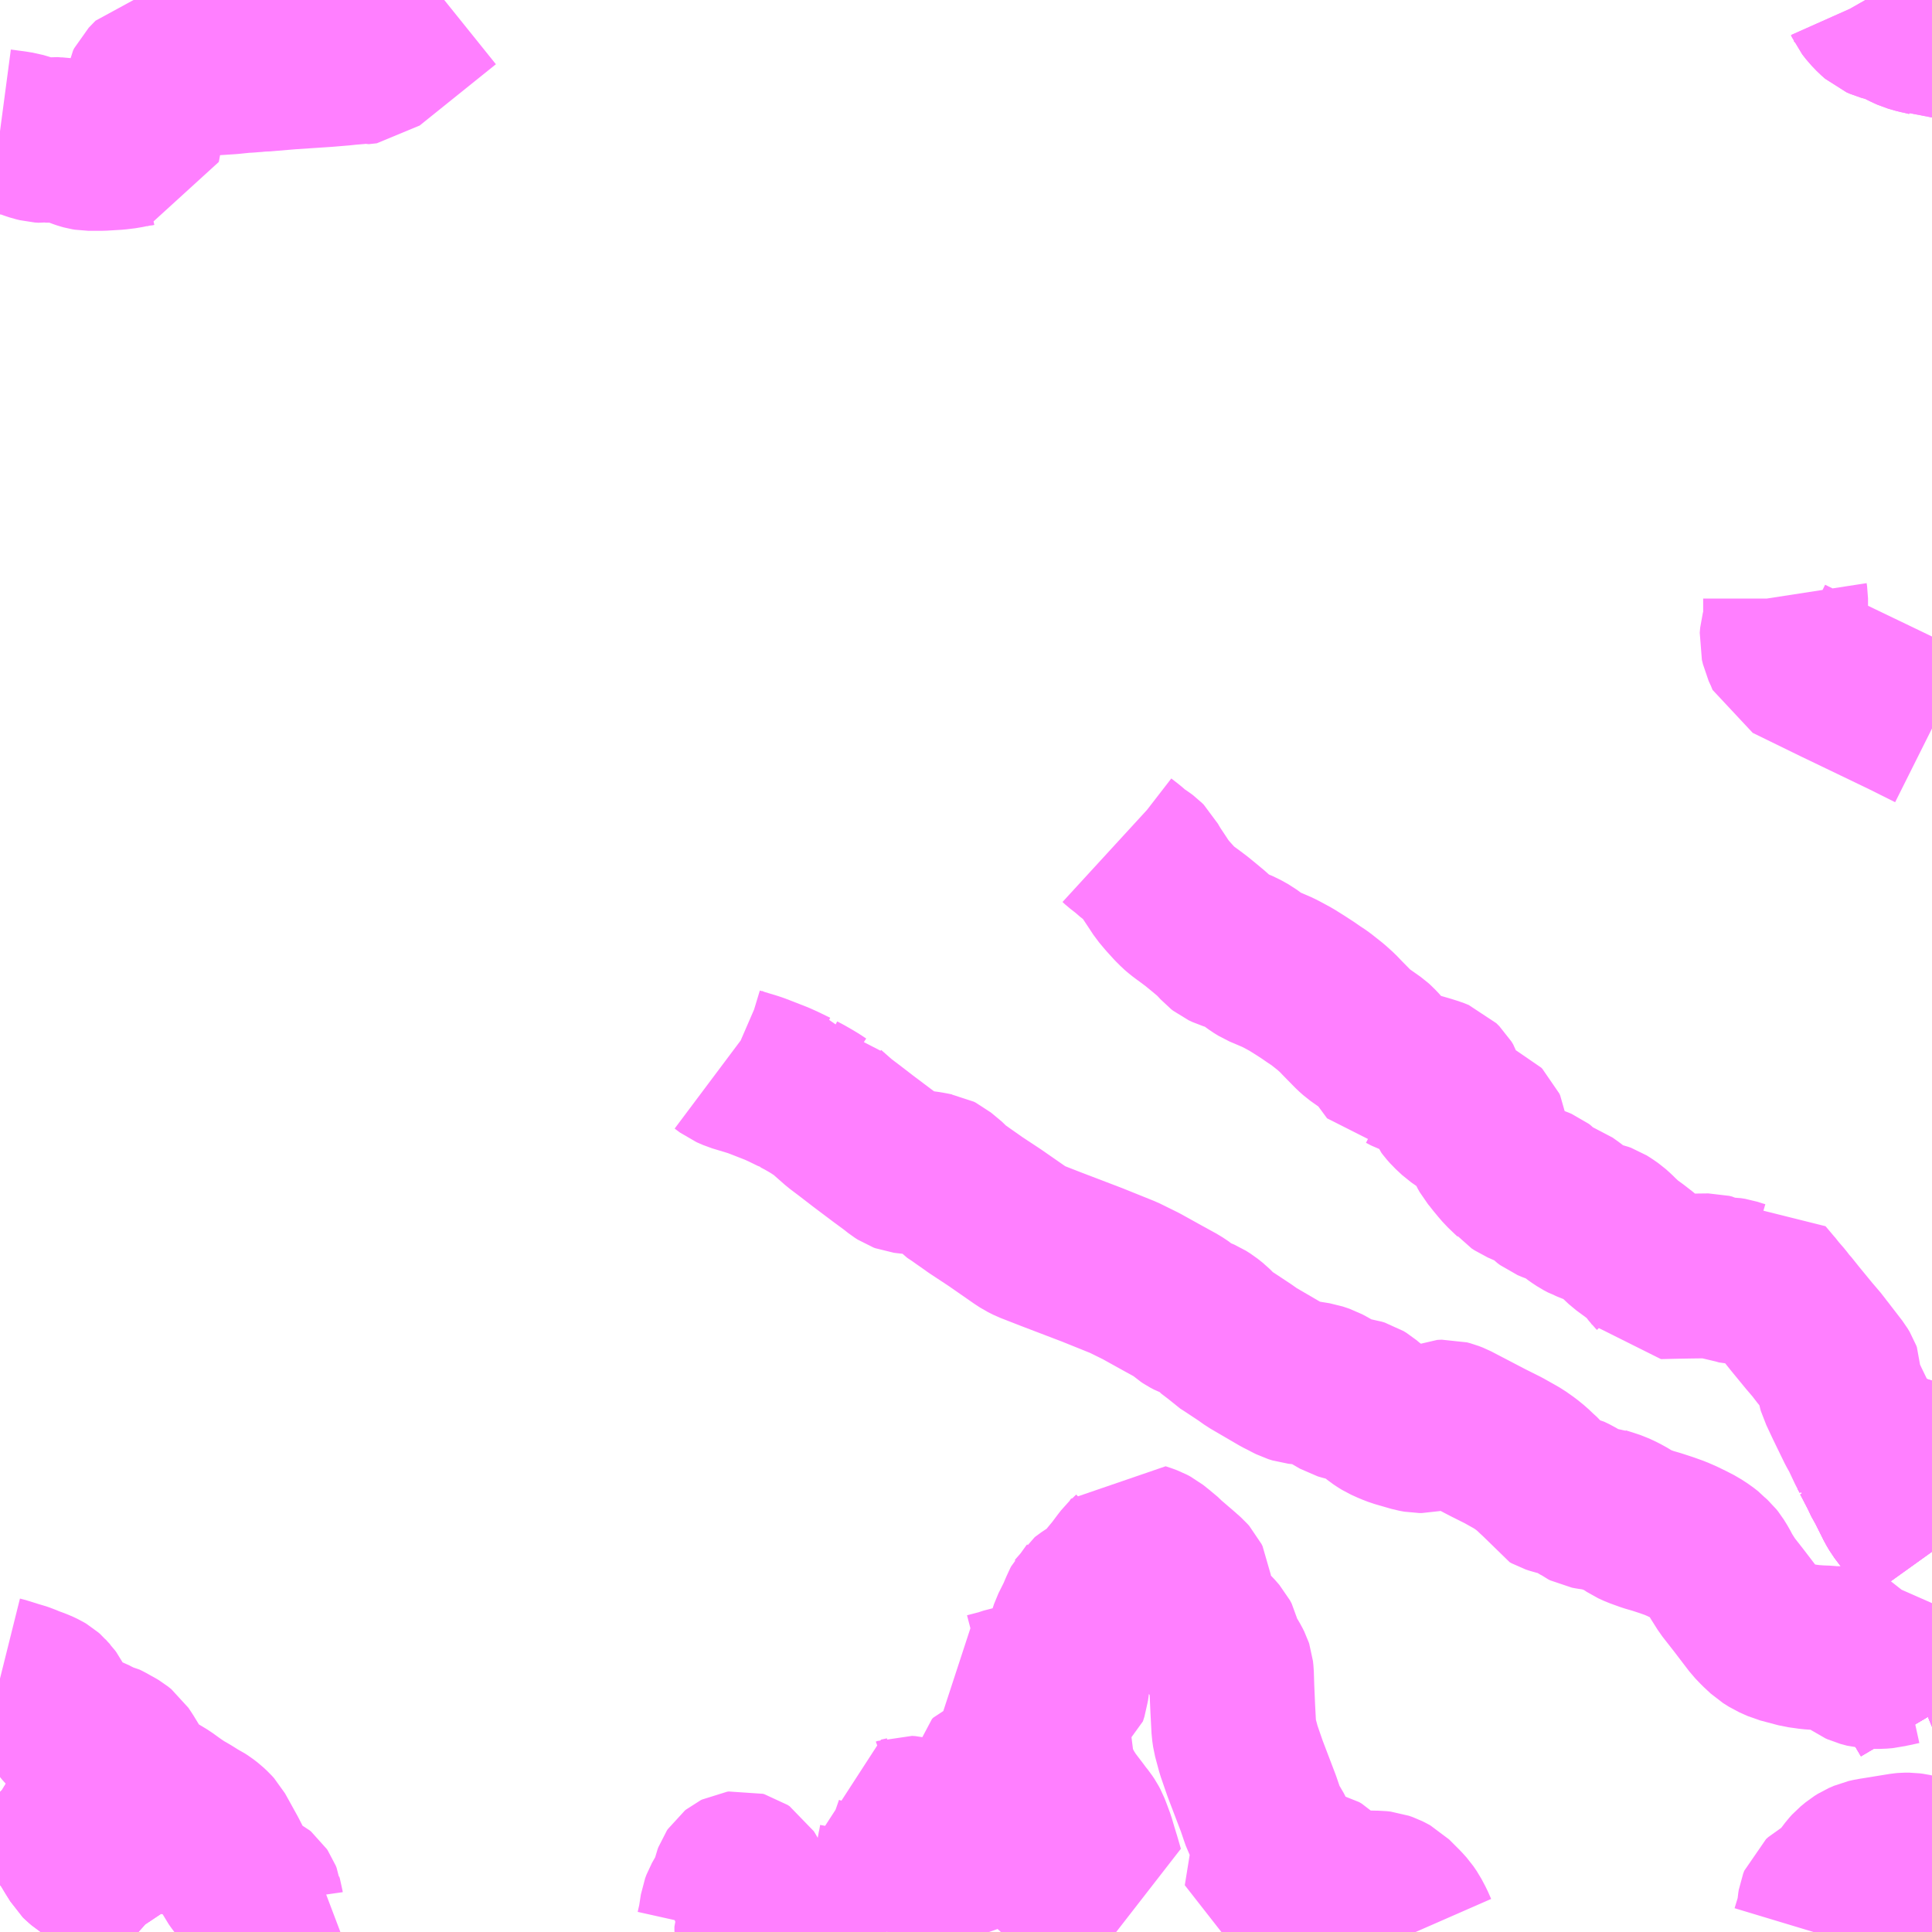 <?xml version="1.0" encoding="UTF-8"?>
<svg  xmlns="http://www.w3.org/2000/svg" xmlns:xlink="http://www.w3.org/1999/xlink" xmlns:go="http://purl.org/svgmap/profile" property="N07_001,N07_002,N07_003,N07_004,N07_005,N07_006,N07_007" viewBox="13886.719 -3647.461 8.789 8.789" go:dataArea="13886.71875 -3647.4609375 8.7890625 8.7890625" >
<globalCoordinateSystem srsName="http://purl.org/crs/84" transform="matrix(100.0,0.0,0.0,-100.0,0.0,0.0)" />
<defs>
 <g id="p0" >
  <circle cx="0.0" cy="0.0" r="3" stroke="green" stroke-width="0.75" vector-effect="non-scaling-stroke" />
 </g>
</defs>
<g fill="none" fill-rule="evenodd" stroke="#FF00FF" stroke-width="0.75" opacity="0.5" vector-effect="non-scaling-stroke" stroke-linejoin="bevel" >
<path content="1,群北第一交通（株）,はるな郷線,5.0,5.0,5.0," xlink:title="1" d="M13891.806,-3643.634L13891.818,-3643.623L13891.849,-3643.599L13891.879,-3643.573L13891.914,-3643.549L13891.922,-3643.543L13891.93,-3643.535L13891.937,-3643.522L13891.955,-3643.492L13891.979,-3643.456L13892.006,-3643.415L13892.032,-3643.384L13892.061,-3643.352L13892.081,-3643.332L13892.089,-3643.325L13892.104,-3643.313L13892.13,-3643.294L13892.162,-3643.27L13892.195,-3643.243L13892.231,-3643.213L13892.249,-3643.196L13892.268,-3643.176L13892.277,-3643.166L13892.286,-3643.159L13892.303,-3643.151L13892.339,-3643.14L13892.363,-3643.13L13892.381,-3643.12L13892.397,-3643.111L13892.416,-3643.097L13892.438,-3643.081L13892.459,-3643.068L13892.49,-3643.055L13892.532,-3643.037L13892.557,-3643.024L13892.592,-3643.005L13892.632,-3642.98L13892.669,-3642.956L13892.695,-3642.938L13892.704,-3642.932L13892.725,-3642.918L13892.773,-3642.88L13892.803,-3642.853L13892.824,-3642.831L13892.879,-3642.775L13892.897,-3642.759L13892.965,-3642.711L13892.975,-3642.702L13892.994,-3642.682L13892.998,-3642.677L13893.016,-3642.653L13893.058,-3642.596L13893.097,-3642.596L13893.106,-3642.595L13893.131,-3642.582L13893.154,-3642.574L13893.159,-3642.573L13893.171,-3642.57L13893.209,-3642.559L13893.241,-3642.549L13893.261,-3642.541L13893.268,-3642.534L13893.275,-3642.527L13893.283,-3642.514L13893.288,-3642.498L13893.292,-3642.481L13893.299,-3642.452L13893.303,-3642.442L13893.309,-3642.434L13893.324,-3642.417L13893.353,-3642.39L13893.366,-3642.381L13893.376,-3642.374L13893.387,-3642.367L13893.402,-3642.36L13893.42,-3642.356L13893.442,-3642.347L13893.45,-3642.345L13893.456,-3642.343L13893.465,-3642.339L13893.47,-3642.334L13893.474,-3642.325L13893.478,-3642.296L13893.484,-3642.271L13893.488,-3642.254L13893.495,-3642.238L13893.504,-3642.222L13893.519,-3642.204L13893.528,-3642.192L13893.547,-3642.169L13893.565,-3642.148L13893.59,-3642.124L13893.606,-3642.109L13893.615,-3642.098L13893.626,-3642.091L13893.635,-3642.085L13893.649,-3642.079L13893.66,-3642.074L13893.677,-3642.067L13893.695,-3642.059L13893.707,-3642.055L13893.721,-3642.049L13893.729,-3642.043L13893.74,-3642.031L13893.756,-3642.015L13893.768,-3642.006L13893.787,-3641.998L13893.816,-3641.988L13893.838,-3641.98L13893.862,-3641.963L13893.88,-3641.949L13893.896,-3641.937L13893.917,-3641.923L13893.936,-3641.913L13893.945,-3641.91L13893.958,-3641.904L13893.987,-3641.894L13894,-3641.891L13894.011,-3641.887L13894.027,-3641.877L13894.047,-3641.863L13894.065,-3641.847L13894.078,-3641.834L13894.096,-3641.817L13894.112,-3641.802L13894.127,-3641.791L13894.153,-3641.772L13894.171,-3641.758L13894.189,-3641.744L13894.206,-3641.728L13894.221,-3641.711L13894.244,-3641.681L13894.249,-3641.676L13894.261,-3641.66L13894.266,-3641.653L13894.349,-3641.655L13894.354,-3641.655L13894.413,-3641.656L13894.495,-3641.657L13894.507,-3641.654L13894.526,-3641.644L13894.534,-3641.64L13894.543,-3641.64L13894.567,-3641.64L13894.58,-3641.64L13894.599,-3641.637L13894.627,-3641.628L13894.644,-3641.623L13894.657,-3641.623L13894.668,-3641.624L13894.684,-3641.626L13894.707,-3641.63L13894.722,-3641.635L13894.737,-3641.641L13894.78,-3641.59L13894.789,-3641.58L13894.796,-3641.57L13894.823,-3641.539L13894.842,-3641.514L13894.849,-3641.507L13894.885,-3641.462L13894.949,-3641.384L13894.99,-3641.336L13895.002,-3641.319L13895.012,-3641.307L13895.076,-3641.224L13895.085,-3641.209L13895.088,-3641.201L13895.088,-3641.178L13895.086,-3641.162L13895.088,-3641.152L13895.09,-3641.145L13895.093,-3641.139L13895.122,-3641.077L13895.174,-3640.97L13895.192,-3640.938L13895.224,-3640.87L13895.234,-3640.852L13895.238,-3640.84L13895.24,-3640.838L13895.249,-3640.821L13895.28,-3640.761L13895.298,-3640.723L13895.307,-3640.709L13895.351,-3640.621L13895.364,-3640.599L13895.422,-3640.522L13895.508,-3640.402M13895.508,-3639.827L13895.476,-3639.811L13895.449,-3639.798L13895.432,-3639.791L13895.508,-3639.662"/>
<path content="1,群北第一交通（株）,伊香保線,5.0,5.0,5.0," xlink:title="1" d="M13888.74,-3647.461L13888.694,-3647.424L13888.429,-3647.211L13888.393,-3647.182L13888.356,-3647.178L13888.35,-3647.18L13888.302,-3647.176L13888.274,-3647.173L13888.202,-3647.167L13888.036,-3647.156L13888.012,-3647.154L13887.917,-3647.146L13887.9,-3647.146L13887.887,-3647.144L13887.87,-3647.143L13887.847,-3647.141L13887.825,-3647.14L13887.767,-3647.134L13887.691,-3647.129L13887.645,-3647.124L13887.629,-3647.124L13887.482,-3647.111L13887.461,-3647.109L13887.428,-3647.107L13887.423,-3647.106L13887.392,-3647.074L13887.387,-3647.064L13887.384,-3647.045L13887.382,-3647.036L13887.376,-3646.992L13887.365,-3646.925L13887.35,-3646.814L13887.348,-3646.805L13887.34,-3646.804L13887.331,-3646.802L13887.322,-3646.802L13887.29,-3646.795L13887.249,-3646.79L13887.182,-3646.786L13887.121,-3646.786L13887.115,-3646.787L13887.109,-3646.788L13887.098,-3646.791L13887.089,-3646.794L13887.065,-3646.803L13887.029,-3646.818L13887.013,-3646.823L13887.002,-3646.825L13886.99,-3646.825L13886.984,-3646.826L13886.974,-3646.826L13886.957,-3646.825L13886.948,-3646.824L13886.941,-3646.823L13886.932,-3646.823L13886.924,-3646.823L13886.917,-3646.822L13886.901,-3646.823L13886.897,-3646.824L13886.88,-3646.828L13886.862,-3646.834L13886.84,-3646.842L13886.827,-3646.846L13886.81,-3646.851L13886.797,-3646.853L13886.779,-3646.856L13886.755,-3646.859L13886.734,-3646.862L13886.719,-3646.864"/>
<path content="1,群北第一交通（株）,渋川線,6.0,6.0,6.0," xlink:title="1" d="M13895.508,-3640.816L13895.488,-3640.81L13895.475,-3640.81L13895.506,-3640.741L13895.508,-3640.738M13895.508,-3639.827L13895.476,-3639.811L13895.449,-3639.798L13895.432,-3639.791L13895.508,-3639.662"/>
<path content="1,群北第一交通（株）,駒寄線,5.0,5.0,5.0," xlink:title="1" d="M13895.432,-3639.791L13895.508,-3639.662"/>
<path content="1,群北第一交通（株）,駒寄線,5.0,5.0,5.0," xlink:title="1" d="M13895.476,-3639.811L13895.449,-3639.798L13895.432,-3639.791"/>
<path content="1,群北第一交通（株）,駒寄線,5.0,5.0,5.0," xlink:title="1" d="M13890.013,-3642.627L13890.037,-3642.609L13890.067,-3642.596L13890.143,-3642.573L13890.158,-3642.568L13890.184,-3642.558L13890.253,-3642.531L13890.284,-3642.517L13890.331,-3642.494L13890.349,-3642.489L13890.354,-3642.482L13890.377,-3642.47L13890.405,-3642.454L13890.425,-3642.442L13890.454,-3642.423L13890.463,-3642.422L13890.48,-3642.403L13890.538,-3642.352L13890.583,-3642.318L13890.644,-3642.271L13890.733,-3642.204L13890.786,-3642.165L13890.81,-3642.146L13890.824,-3642.137L13890.832,-3642.134L13890.84,-3642.133L13890.857,-3642.131L13890.876,-3642.129L13890.889,-3642.127L13890.901,-3642.127L13890.916,-3642.125L13890.938,-3642.122L13890.949,-3642.12L13890.96,-3642.118L13890.969,-3642.116L13890.981,-3642.114L13890.989,-3642.11L13891,-3642.101L13891.012,-3642.091L13891.036,-3642.071L13891.054,-3642.051L13891.063,-3642.045L13891.081,-3642.033L13891.105,-3642.016L13891.135,-3641.995L13891.156,-3641.98L13891.244,-3641.922L13891.362,-3641.84L13891.382,-3641.827L13891.406,-3641.815L13891.419,-3641.81L13891.501,-3641.778L13891.687,-3641.707L13891.831,-3641.649L13891.91,-3641.61L13892.011,-3641.554L13892.073,-3641.52L13892.1,-3641.502L13892.118,-3641.486L13892.127,-3641.48L13892.144,-3641.471L13892.166,-3641.463L13892.187,-3641.454L13892.206,-3641.442L13892.23,-3641.423L13892.252,-3641.401L13892.266,-3641.387L13892.28,-3641.379L13892.29,-3641.369L13892.312,-3641.355L13892.383,-3641.308L13892.414,-3641.286L13892.546,-3641.209L13892.57,-3641.197L13892.585,-3641.189L13892.601,-3641.181L13892.62,-3641.175L13892.648,-3641.172L13892.671,-3641.168L13892.708,-3641.162L13892.738,-3641.152L13892.764,-3641.138L13892.79,-3641.122L13892.821,-3641.104L13892.831,-3641.101L13892.846,-3641.097L13892.874,-3641.093L13892.895,-3641.09L13892.908,-3641.086L13892.921,-3641.078L13892.941,-3641.061L13892.965,-3641.043L13892.992,-3641.021L13893.007,-3641.011L13893.02,-3641.003L13893.051,-3640.989L13893.077,-3640.979L13893.153,-3640.957L13893.175,-3640.953L13893.188,-3640.953L13893.197,-3640.955L13893.219,-3640.962L13893.236,-3640.975L13893.244,-3640.975L13893.269,-3640.988L13893.276,-3640.991L13893.296,-3640.992L13893.311,-3640.988L13893.329,-3640.981L13893.49,-3640.897L13893.558,-3640.863L13893.606,-3640.836L13893.627,-3640.824L13893.661,-3640.8L13893.688,-3640.778L13893.71,-3640.757L13893.732,-3640.737L13893.742,-3640.725L13893.756,-3640.704L13893.769,-3640.682L13893.778,-3640.677L13893.796,-3640.671L13893.817,-3640.666L13893.821,-3640.664L13893.834,-3640.661L13893.846,-3640.657L13893.855,-3640.655L13893.878,-3640.644L13893.923,-3640.617L13893.931,-3640.611L13893.939,-3640.607L13893.955,-3640.604L13893.976,-3640.601L13893.994,-3640.6L13894.004,-3640.596L13894.033,-3640.587L13894.063,-3640.577L13894.093,-3640.563L13894.122,-3640.547L13894.146,-3640.531L13894.17,-3640.52L13894.217,-3640.503L13894.255,-3640.492L13894.301,-3640.477L13894.34,-3640.463L13894.37,-3640.45L13894.405,-3640.433L13894.436,-3640.417L13894.465,-3640.398L13894.487,-3640.381L13894.496,-3640.371L13894.507,-3640.361L13894.515,-3640.351L13894.531,-3640.325L13894.544,-3640.3L13894.548,-3640.293L13894.577,-3640.247L13894.631,-3640.178L13894.702,-3640.085L13894.726,-3640.06L13894.757,-3640.031L13894.784,-3640.014L13894.822,-3639.997L13894.905,-3639.975L13894.934,-3639.971L13894.955,-3639.968L13894.998,-3639.965L13895.028,-3639.964L13895.046,-3639.962L13895.067,-3639.961L13895.089,-3639.961L13895.095,-3639.961L13895.112,-3639.958L13895.129,-3639.949L13895.144,-3639.932L13895.17,-3639.9L13895.177,-3639.895L13895.188,-3639.89L13895.218,-3639.882L13895.231,-3639.881L13895.24,-3639.88L13895.272,-3639.88L13895.297,-3639.882L13895.313,-3639.886L13895.318,-3639.887L13895.329,-3639.889L13895.37,-3639.898L13895.432,-3639.791"/>
<path content="1,群馬バス（株）,002,5.0,5.5,5.5," xlink:title="1" d="M13895.508,-3639.662L13895.432,-3639.791L13895.449,-3639.798L13895.476,-3639.811L13895.508,-3639.827M13895.508,-3640.738L13895.506,-3640.741L13895.475,-3640.81L13895.488,-3640.81L13895.508,-3640.816M13895.508,-3647.302L13895.506,-3647.302L13895.501,-3647.304L13895.492,-3647.307L13895.463,-3647.314L13895.444,-3647.318L13895.413,-3647.327L13895.404,-3647.331L13895.389,-3647.338L13895.379,-3647.343L13895.367,-3647.349L13895.359,-3647.354L13895.338,-3647.362L13895.335,-3647.364L13895.285,-3647.378L13895.269,-3647.385L13895.253,-3647.399L13895.231,-3647.422L13895.213,-3647.445L13895.209,-3647.454L13895.205,-3647.461"/>
<path content="1,群馬バス（株）,011,0.0,2.0,2.0," xlink:title="1" d="M13895.508,-3647.302L13895.506,-3647.302L13895.501,-3647.304L13895.492,-3647.307L13895.463,-3647.314L13895.444,-3647.318L13895.413,-3647.327L13895.404,-3647.331L13895.389,-3647.338L13895.379,-3647.343L13895.367,-3647.349L13895.359,-3647.354L13895.338,-3647.362L13895.335,-3647.364L13895.285,-3647.378L13895.269,-3647.385L13895.253,-3647.399L13895.231,-3647.422L13895.213,-3647.445L13895.209,-3647.454L13895.205,-3647.461"/>
<path content="1,群馬バス（株）,015,9.0,8.5,8.5," xlink:title="1" d="M13887.349,-3638.672L13887.34,-3638.68L13887.316,-3638.716L13887.293,-3638.757L13887.283,-3638.781L13887.279,-3638.802L13887.282,-3638.813L13887.275,-3638.828L13887.269,-3638.86L13887.263,-3638.877L13887.255,-3638.891L13887.244,-3638.904L13887.228,-3638.915L13887.202,-3638.93L13887.182,-3638.942L13887.159,-3638.955L13887.141,-3638.966L13887.126,-3638.975L13887.106,-3638.988L13887.099,-3638.994L13887.093,-3638.999L13887.087,-3639.005L13887.081,-3639.015L13887.064,-3639.042L13887.043,-3639.077L13887.035,-3639.09L13887.028,-3639.1L13887.017,-3639.114L13887.005,-3639.128L13886.989,-3639.147L13886.973,-3639.164L13886.958,-3639.178L13886.948,-3639.187L13886.939,-3639.193L13886.927,-3639.202L13886.912,-3639.211L13886.88,-3639.231L13886.863,-3639.237L13886.828,-3639.254L13886.795,-3639.27L13886.751,-3639.291L13886.734,-3639.299L13886.721,-3639.307L13886.719,-3639.309"/>
<path content="2,前橋市,榛東線,13.5,13.5,11.0," xlink:title="2" d="M13895.508,-3644.147L13895.444,-3644.179L13895.39,-3644.206L13895.257,-3644.27L13895.076,-3644.357L13895.037,-3644.376L13894.857,-3644.464L13894.846,-3644.491L13894.832,-3644.521L13894.83,-3644.53L13894.825,-3644.55L13894.827,-3644.573L13894.835,-3644.602L13894.841,-3644.632L13894.842,-3644.656L13894.842,-3644.738L13894.84,-3644.751"/>
<path content="3,高崎市,かみつけ線　系19　箕郷支所先回り,6.0,5.0,5.0," xlink:title="3" d="M13894.969,-3638.672L13894.988,-3638.735L13894.995,-3638.766L13894.997,-3638.791L13894.999,-3638.803L13895.004,-3638.816L13895.014,-3638.825L13895.023,-3638.83L13895.04,-3638.836L13895.059,-3638.843L13895.072,-3638.855L13895.139,-3638.943L13895.149,-3638.954L13895.172,-3638.973L13895.188,-3638.983L13895.211,-3638.993L13895.233,-3638.998L13895.24,-3638.999L13895.284,-3639.006L13895.308,-3639.01L13895.376,-3639.021L13895.387,-3639.022L13895.403,-3639.022L13895.418,-3639.02L13895.441,-3639.015L13895.458,-3639.009L13895.475,-3639.005L13895.486,-3639.003L13895.501,-3639.001L13895.508,-3639.001"/>
<path content="3,高崎市,かみつけ線　系20　菅谷先回り,6.0,5.0,5.0," xlink:title="3" d="M13895.508,-3639.001L13895.501,-3639.001L13895.498,-3638.982L13895.486,-3638.961L13895.467,-3638.946L13895.467,-3638.939L13895.477,-3638.91L13895.478,-3638.906L13895.478,-3638.903L13895.478,-3638.901L13895.477,-3638.899L13895.476,-3638.898L13895.475,-3638.897L13895.473,-3638.896L13895.472,-3638.896L13895.435,-3638.887L13895.428,-3638.886L13895.423,-3638.887L13895.424,-3638.88L13895.47,-3638.807L13895.488,-3638.78L13895.508,-3638.748M13895.508,-3638.725L13895.493,-3638.718L13895.46,-3638.702L13895.46,-3638.701L13895.479,-3638.672"/>
<path content="3,高崎市,はるバス宮沢・白岩線,3.3,1.5,0.0," xlink:title="3" d="M13889.981,-3638.672L13889.986,-3638.682L13889.99,-3638.7L13889.995,-3638.721L13890.005,-3638.785L13890.011,-3638.801L13890.024,-3638.824L13890.048,-3638.855L13890.058,-3638.875L13890.059,-3638.905L13890.062,-3638.918L13890.065,-3638.926L13890.069,-3638.932L13890.074,-3638.936L13890.08,-3638.939L13890.087,-3638.94L13890.094,-3638.938L13890.103,-3638.932L13890.108,-3638.924L13890.119,-3638.904L13890.125,-3638.891L13890.14,-3638.857L13890.155,-3638.821L13890.167,-3638.784L13890.172,-3638.764L13890.173,-3638.744L13890.172,-3638.734L13890.171,-3638.72L13890.162,-3638.696L13890.162,-3638.678L13890.163,-3638.672M13890.323,-3638.672L13890.326,-3638.677L13890.335,-3638.685L13890.343,-3638.689L13890.36,-3638.69L13890.383,-3638.686L13890.413,-3638.675L13890.421,-3638.672M13890.751,-3638.672L13890.741,-3638.695L13890.736,-3638.72L13890.737,-3638.755L13890.742,-3638.796L13890.745,-3638.814L13890.75,-3638.822L13890.757,-3638.829L13890.768,-3638.832L13890.787,-3638.833L13890.816,-3638.836L13890.827,-3638.844L13890.837,-3638.855L13890.841,-3638.86L13890.845,-3638.869L13890.847,-3638.885L13890.844,-3638.904L13890.838,-3638.926L13890.822,-3638.967L13890.811,-3639.003L13890.808,-3639.018L13890.807,-3639.027L13890.809,-3639.042L13890.813,-3639.059L13890.819,-3639.092L13890.819,-3639.117L13890.816,-3639.142L13890.808,-3639.181L13890.835,-3639.187L13890.843,-3639.19L13890.858,-3639.189L13890.879,-3639.184L13890.888,-3639.174L13890.891,-3639.163L13890.89,-3639.15L13890.874,-3639.104L13890.862,-3639.073L13890.854,-3639.05L13890.854,-3639.042L13890.855,-3639.03L13890.861,-3639.021L13890.87,-3639.015L13890.892,-3639.014L13890.943,-3639.015L13890.986,-3639.015L13891.021,-3639.019L13891.054,-3639.022L13891.094,-3639.026L13891.114,-3639.031L13891.129,-3639.038L13891.138,-3639.046L13891.144,-3639.053L13891.147,-3639.058L13891.15,-3639.061L13891.152,-3639.066L13891.154,-3639.07L13891.156,-3639.075L13891.158,-3639.08L13891.159,-3639.088L13891.161,-3639.101L13891.162,-3639.113L13891.166,-3639.167L13891.173,-3639.212L13891.185,-3639.254L13891.204,-3639.296L13891.216,-3639.323L13891.219,-3639.35L13891.224,-3639.376L13891.23,-3639.382L13891.245,-3639.388L13891.269,-3639.394L13891.306,-3639.398L13891.337,-3639.397L13891.351,-3639.394L13891.365,-3639.385L13891.37,-3639.38L13891.373,-3639.369L13891.373,-3639.359L13891.372,-3639.336L13891.372,-3639.321L13891.372,-3639.312L13891.38,-3639.277L13891.398,-3639.225L13891.418,-3639.168L13891.442,-3639.092L13891.463,-3639.028L13891.489,-3638.979L13891.505,-3638.957L13891.52,-3638.948L13891.542,-3638.944L13891.583,-3638.944L13891.641,-3638.945L13891.701,-3638.947L13891.731,-3638.946L13891.715,-3639.001L13891.703,-3639.04L13891.69,-3639.084L13891.677,-3639.119L13891.667,-3639.145L13891.659,-3639.16L13891.649,-3639.175L13891.632,-3639.196L13891.622,-3639.21L13891.577,-3639.269L13891.553,-3639.307L13891.544,-3639.324L13891.537,-3639.338L13891.533,-3639.35L13891.524,-3639.381L13891.522,-3639.394L13891.522,-3639.414L13891.524,-3639.434L13891.532,-3639.462L13891.544,-3639.492L13891.525,-3639.518L13891.493,-3639.564L13891.464,-3639.607L13891.23,-3639.726L13891.213,-3639.735L13891.203,-3639.739L13891.193,-3639.748L13891.213,-3639.75L13891.278,-3639.767L13891.311,-3639.778L13891.343,-3639.784L13891.363,-3639.788L13891.389,-3639.79L13891.402,-3639.79L13891.42,-3639.788L13891.435,-3639.782L13891.451,-3639.774L13891.464,-3639.767L13891.471,-3639.762L13891.492,-3639.748L13891.512,-3639.737L13891.528,-3639.732L13891.535,-3639.731L13891.542,-3639.732L13891.55,-3639.736L13891.561,-3639.744L13891.568,-3639.766L13891.571,-3639.788L13891.577,-3639.813L13891.578,-3639.846L13891.582,-3639.869L13891.596,-3639.913L13891.597,-3639.928L13891.591,-3640.001L13891.591,-3640.028L13891.597,-3640.046L13891.626,-3640.104L13891.639,-3640.135L13891.645,-3640.148L13891.65,-3640.159L13891.654,-3640.167L13891.657,-3640.17L13891.66,-3640.175L13891.665,-3640.179L13891.677,-3640.187L13891.703,-3640.204L13891.723,-3640.218L13891.733,-3640.231L13891.742,-3640.237L13891.758,-3640.254L13891.801,-3640.306L13891.828,-3640.342L13891.842,-3640.36L13891.876,-3640.393L13891.881,-3640.402L13891.903,-3640.435L13891.927,-3640.427L13891.943,-3640.421L13891.958,-3640.413L13891.992,-3640.386L13891.999,-3640.381L13892.024,-3640.357L13892.088,-3640.302L13892.114,-3640.279L13892.122,-3640.27L13892.127,-3640.26L13892.128,-3640.25L13892.123,-3640.235L13892.117,-3640.225L13892.115,-3640.219L13892.115,-3640.214L13892.116,-3640.207L13892.126,-3640.186L13892.139,-3640.173L13892.145,-3640.155L13892.149,-3640.147L13892.152,-3640.142L13892.197,-3640.068L13892.207,-3640.056L13892.236,-3640.028L13892.256,-3640.005L13892.264,-3639.99L13892.267,-3639.976L13892.271,-3639.948L13892.272,-3639.939L13892.278,-3639.927L13892.299,-3639.904L13892.309,-3639.887L13892.317,-3639.871L13892.319,-3639.865L13892.321,-3639.846L13892.323,-3639.782L13892.327,-3639.689L13892.332,-3639.595L13892.336,-3639.567L13892.354,-3639.5L13892.383,-3639.416L13892.444,-3639.256L13892.46,-3639.209L13892.467,-3639.189L13892.475,-3639.173L13892.483,-3639.156L13892.49,-3639.146L13892.494,-3639.139L13892.508,-3639.115L13892.516,-3639.097L13892.519,-3639.08L13892.511,-3639.023L13892.479,-3638.825L13892.503,-3638.823L13892.51,-3638.825L13892.537,-3638.821L13892.554,-3638.823L13892.57,-3638.829L13892.584,-3638.838L13892.594,-3638.848L13892.62,-3638.883L13892.643,-3638.917L13892.657,-3638.932L13892.67,-3638.941L13892.681,-3638.943L13892.696,-3638.943L13892.713,-3638.939L13892.725,-3638.932L13892.736,-3638.921L13892.75,-3638.901L13892.766,-3638.876L13892.78,-3638.864L13892.791,-3638.855L13892.807,-3638.848L13892.827,-3638.845L13892.872,-3638.845L13892.915,-3638.849L13892.95,-3638.85L13892.964,-3638.849L13892.986,-3638.849L13893.004,-3638.847L13893.021,-3638.841L13893.035,-3638.834L13893.046,-3638.828L13893.06,-3638.814L13893.079,-3638.795L13893.094,-3638.78L13893.112,-3638.76L13893.127,-3638.738L13893.145,-3638.704L13893.159,-3638.672"/>
<path content="3,高崎市,はるバス斉渡中北線,2.8,2.0,0.0," xlink:title="3" d="M13887.349,-3638.672L13887.34,-3638.68L13887.316,-3638.716L13887.293,-3638.757L13887.283,-3638.781L13887.279,-3638.802L13887.282,-3638.813L13887.275,-3638.828L13887.269,-3638.86L13887.263,-3638.877L13887.255,-3638.891L13887.244,-3638.904L13887.228,-3638.915L13887.202,-3638.93L13887.182,-3638.942L13887.159,-3638.955L13887.141,-3638.966L13887.126,-3638.975L13887.106,-3638.988L13887.099,-3638.994L13887.093,-3638.999L13887.087,-3639.005L13887.081,-3639.015L13887.064,-3639.042L13887.043,-3639.077L13887.035,-3639.09L13887.028,-3639.1L13887.017,-3639.114L13887.005,-3639.128L13886.989,-3639.147L13886.973,-3639.164L13886.958,-3639.178L13886.948,-3639.187L13886.939,-3639.193L13886.927,-3639.202L13886.912,-3639.211L13886.88,-3639.231L13886.863,-3639.237L13886.828,-3639.254L13886.795,-3639.27L13886.751,-3639.291L13886.734,-3639.299L13886.721,-3639.307L13886.719,-3639.309"/>
<path content="3,高崎市,はるバス斉渡中北線,2.8,2.0,0.0," xlink:title="3" d="M13887.834,-3638.672L13887.837,-3638.673L13887.866,-3638.689L13887.877,-3638.694L13887.917,-3638.715L13887.923,-3638.719L13887.94,-3638.737L13887.946,-3638.751L13887.955,-3638.771L13887.957,-3638.775L13887.937,-3638.783L13887.914,-3638.793L13887.91,-3638.796L13887.907,-3638.8L13887.906,-3638.807L13887.903,-3638.817L13887.902,-3638.825L13887.898,-3638.835L13887.894,-3638.841L13887.888,-3638.846L13887.88,-3638.85L13887.865,-3638.856L13887.851,-3638.862L13887.839,-3638.868L13887.836,-3638.873L13887.832,-3638.874L13887.816,-3638.892L13887.801,-3638.912L13887.794,-3638.922L13887.783,-3638.943L13887.744,-3639.019L13887.702,-3639.095L13887.688,-3639.12L13887.678,-3639.131L13887.662,-3639.146L13887.644,-3639.16L13887.63,-3639.169L13887.616,-3639.176L13887.576,-3639.201L13887.559,-3639.211L13887.544,-3639.219L13887.513,-3639.24L13887.496,-3639.252L13887.467,-3639.273L13887.444,-3639.287L13887.411,-3639.306L13887.374,-3639.329L13887.362,-3639.338L13887.354,-3639.345L13887.346,-3639.355L13887.341,-3639.363L13887.336,-3639.37L13887.332,-3639.378L13887.316,-3639.401L13887.28,-3639.46L13887.264,-3639.484L13887.249,-3639.496L13887.239,-3639.502L13887.226,-3639.509L13887.203,-3639.522L13887.187,-3639.53L13887.182,-3639.531L13887.172,-3639.534L13887.164,-3639.537L13887.14,-3639.549L13887.129,-3639.555L13887.122,-3639.559L13887.113,-3639.562L13887.105,-3639.563L13887.066,-3639.575L13887.045,-3639.583L13887.036,-3639.588L13887.029,-3639.592L13887.02,-3639.601L13887.012,-3639.611L13886.99,-3639.647L13886.969,-3639.681L13886.953,-3639.708L13886.943,-3639.727L13886.938,-3639.734L13886.933,-3639.739L13886.928,-3639.745L13886.92,-3639.752L13886.91,-3639.758L13886.891,-3639.767L13886.843,-3639.785L13886.825,-3639.793L13886.806,-3639.799L13886.792,-3639.803L13886.731,-3639.822L13886.719,-3639.825"/>
<path content="3,高崎市,箕輪城線　系21　箕輪城先回り,6.0,5.0,5.0," xlink:title="3" d="M13895.508,-3639.662L13895.432,-3639.791L13895.449,-3639.798L13895.476,-3639.811L13895.508,-3639.827M13895.508,-3640.402L13895.422,-3640.522L13895.364,-3640.599L13895.351,-3640.621L13895.307,-3640.709L13895.298,-3640.723L13895.28,-3640.761L13895.249,-3640.821L13895.24,-3640.838L13895.238,-3640.84L13895.234,-3640.852L13895.224,-3640.87L13895.341,-3640.84L13895.405,-3640.82L13895.433,-3640.813L13895.452,-3640.81L13895.475,-3640.81L13895.488,-3640.81L13895.508,-3640.816"/>
<path content="3,高崎市,箕輪城線　系22　国分寺先回り,6.0,5.0,5.0," xlink:title="3" d="M13895.508,-3639.662L13895.432,-3639.791L13895.449,-3639.798L13895.476,-3639.811L13895.508,-3639.827M13895.508,-3640.402L13895.422,-3640.522L13895.364,-3640.599L13895.351,-3640.621L13895.307,-3640.709L13895.298,-3640.723L13895.28,-3640.761L13895.249,-3640.821L13895.24,-3640.838L13895.238,-3640.84L13895.234,-3640.852L13895.224,-3640.87L13895.341,-3640.84L13895.405,-3640.82L13895.433,-3640.813L13895.452,-3640.81L13895.475,-3640.81L13895.488,-3640.81L13895.508,-3640.816"/>
</g>
</svg>
